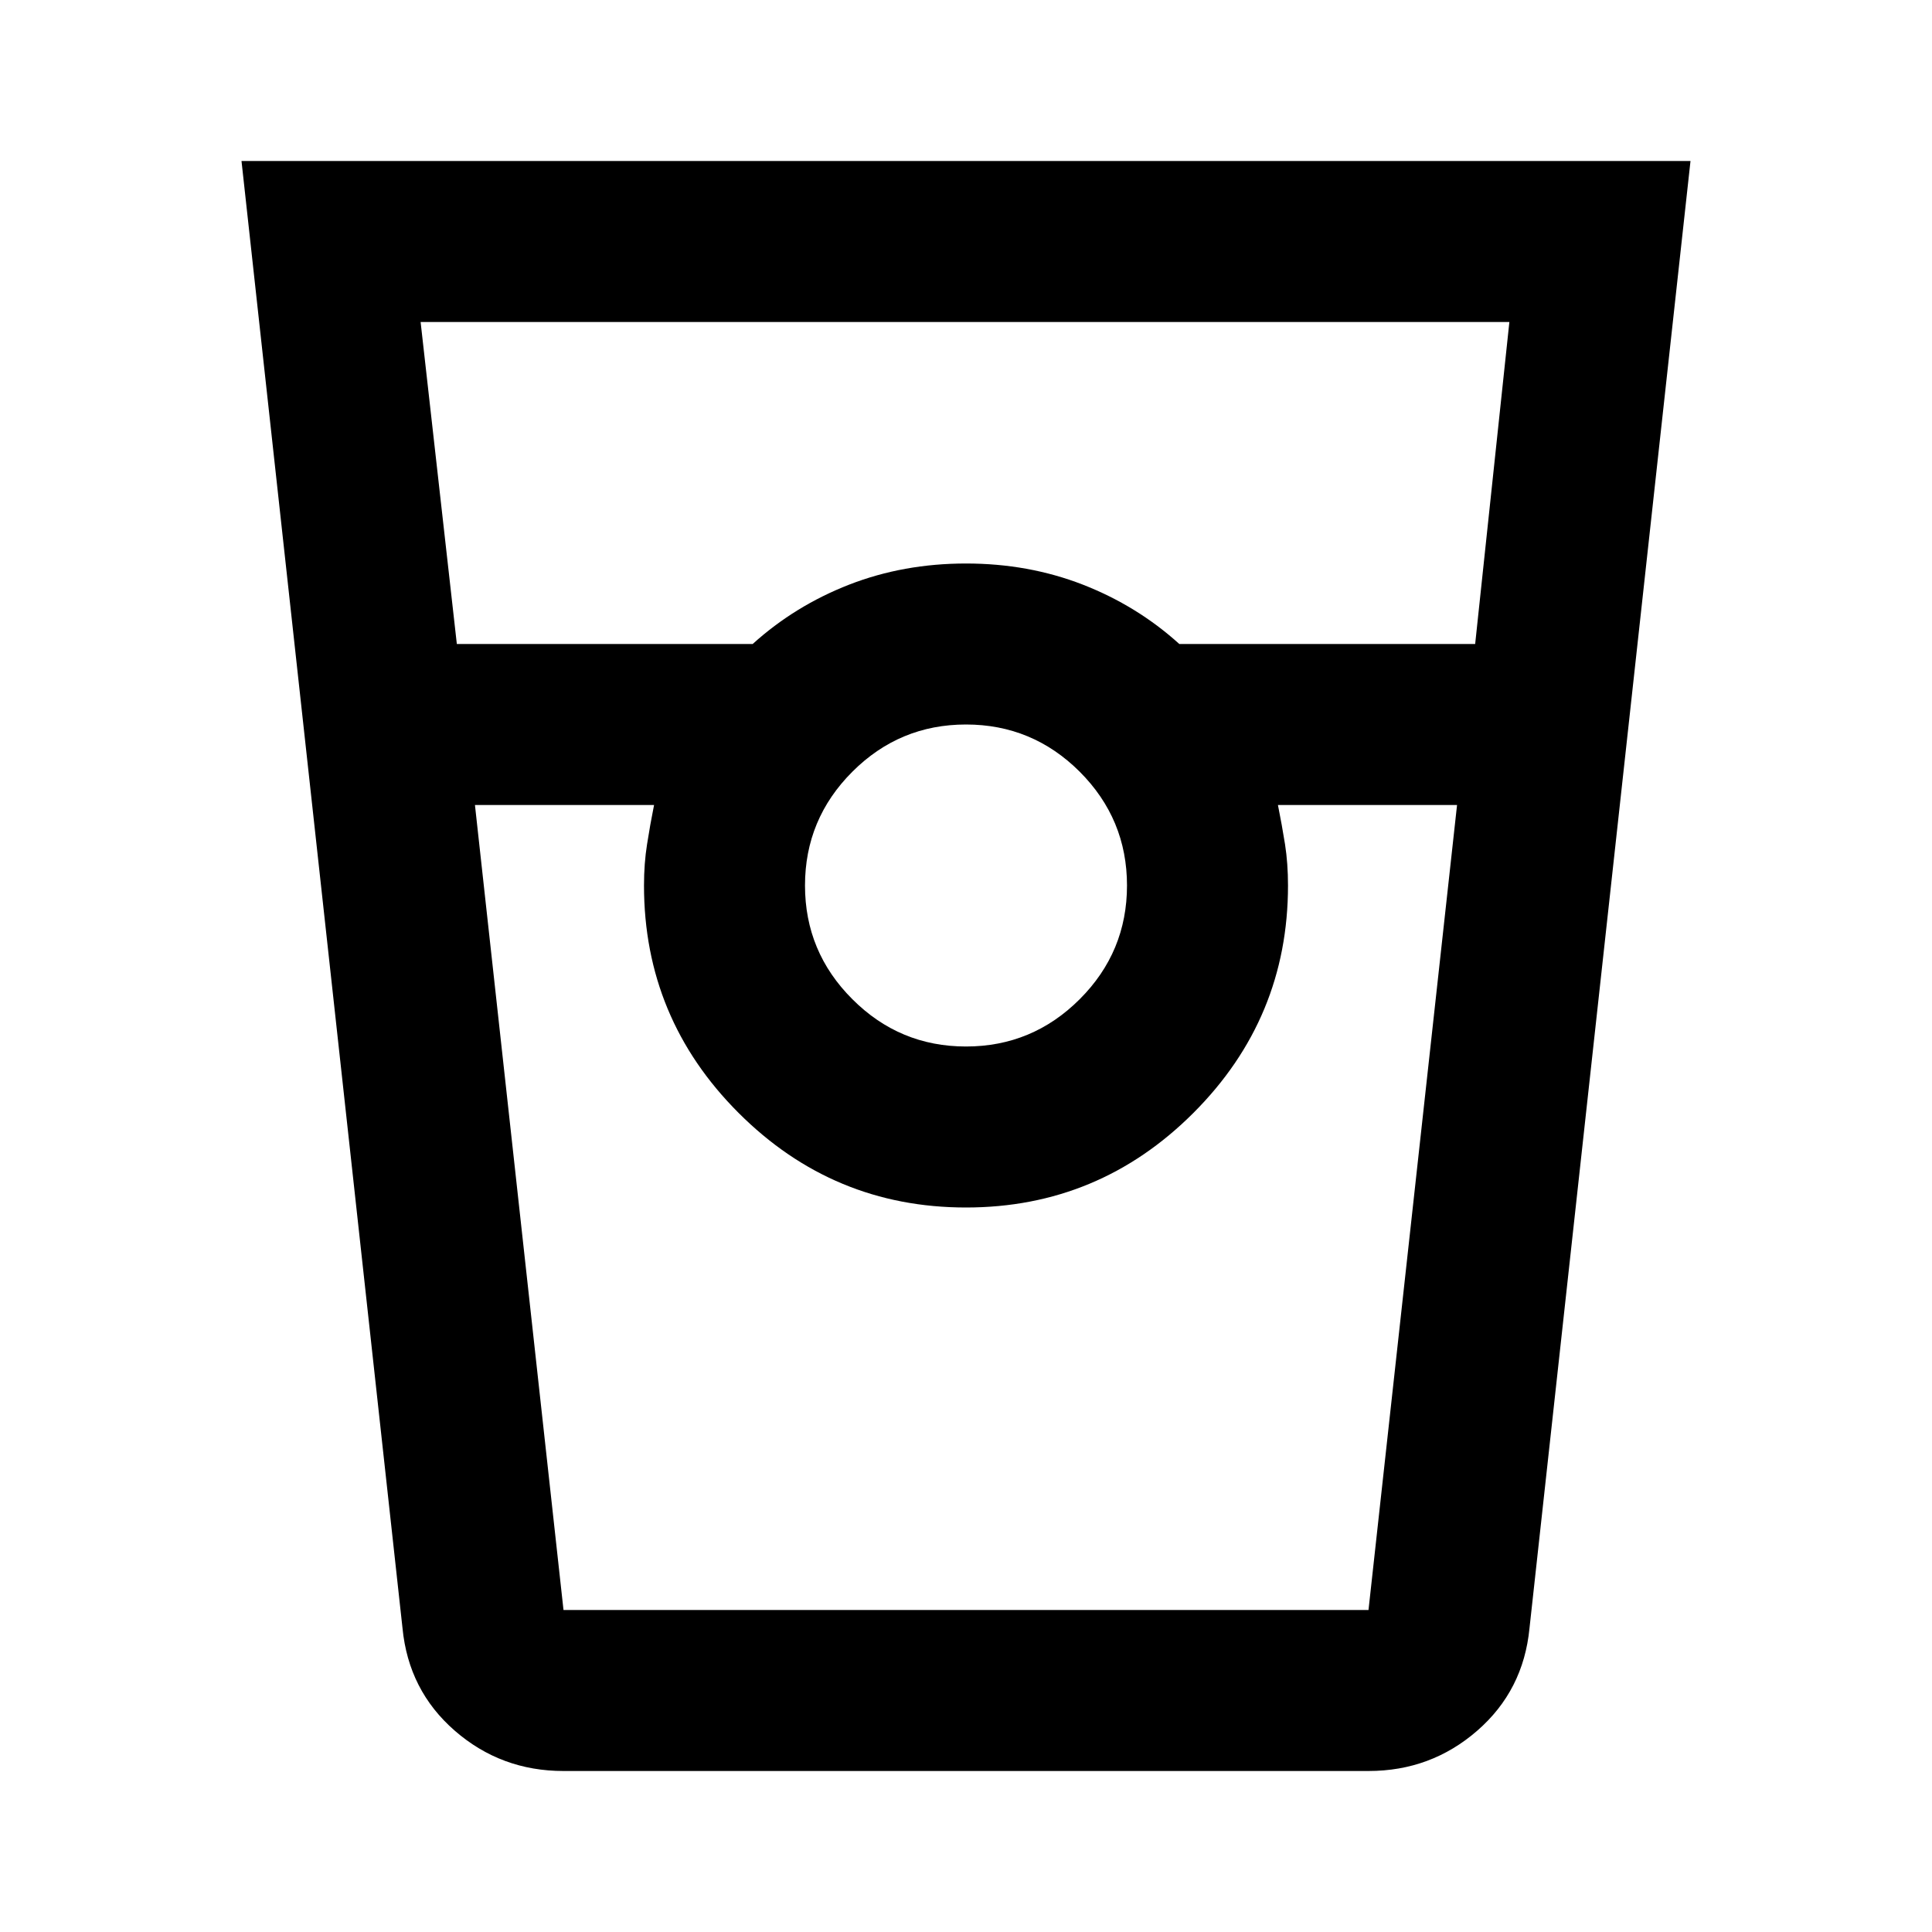 <svg xmlns="http://www.w3.org/2000/svg" viewBox="0 0 24 24"><path d="M7 22q-.775 0-1.35-.5-.575-.5-.65-1.275L3 2h18l-2 18.225q-.075.775-.65 1.275-.575.5-1.35.5ZM5.675 8H9.35q.525-.475 1.2-.738Q11.225 7 12 7q.775 0 1.45.262.675.263 1.2.738h3.675l.425-4H5.225ZM12 13q.825 0 1.413-.588Q14 11.825 14 11t-.587-1.413Q12.825 9 12 9q-.825 0-1.412.587Q10 10.175 10 11q0 .825.588 1.412Q11.175 13 12 13Zm-6.1-3L7 20h10l1.1-10h-2.225q.05.25.088.488.037.237.037.512 0 1.65-1.175 2.825Q13.65 15 12 15q-1.65 0-2.825-1.175Q8 12.65 8 11q0-.275.038-.512.037-.238.087-.488ZM7 20h1.125H8h8-.125H17 7Z"/></svg>